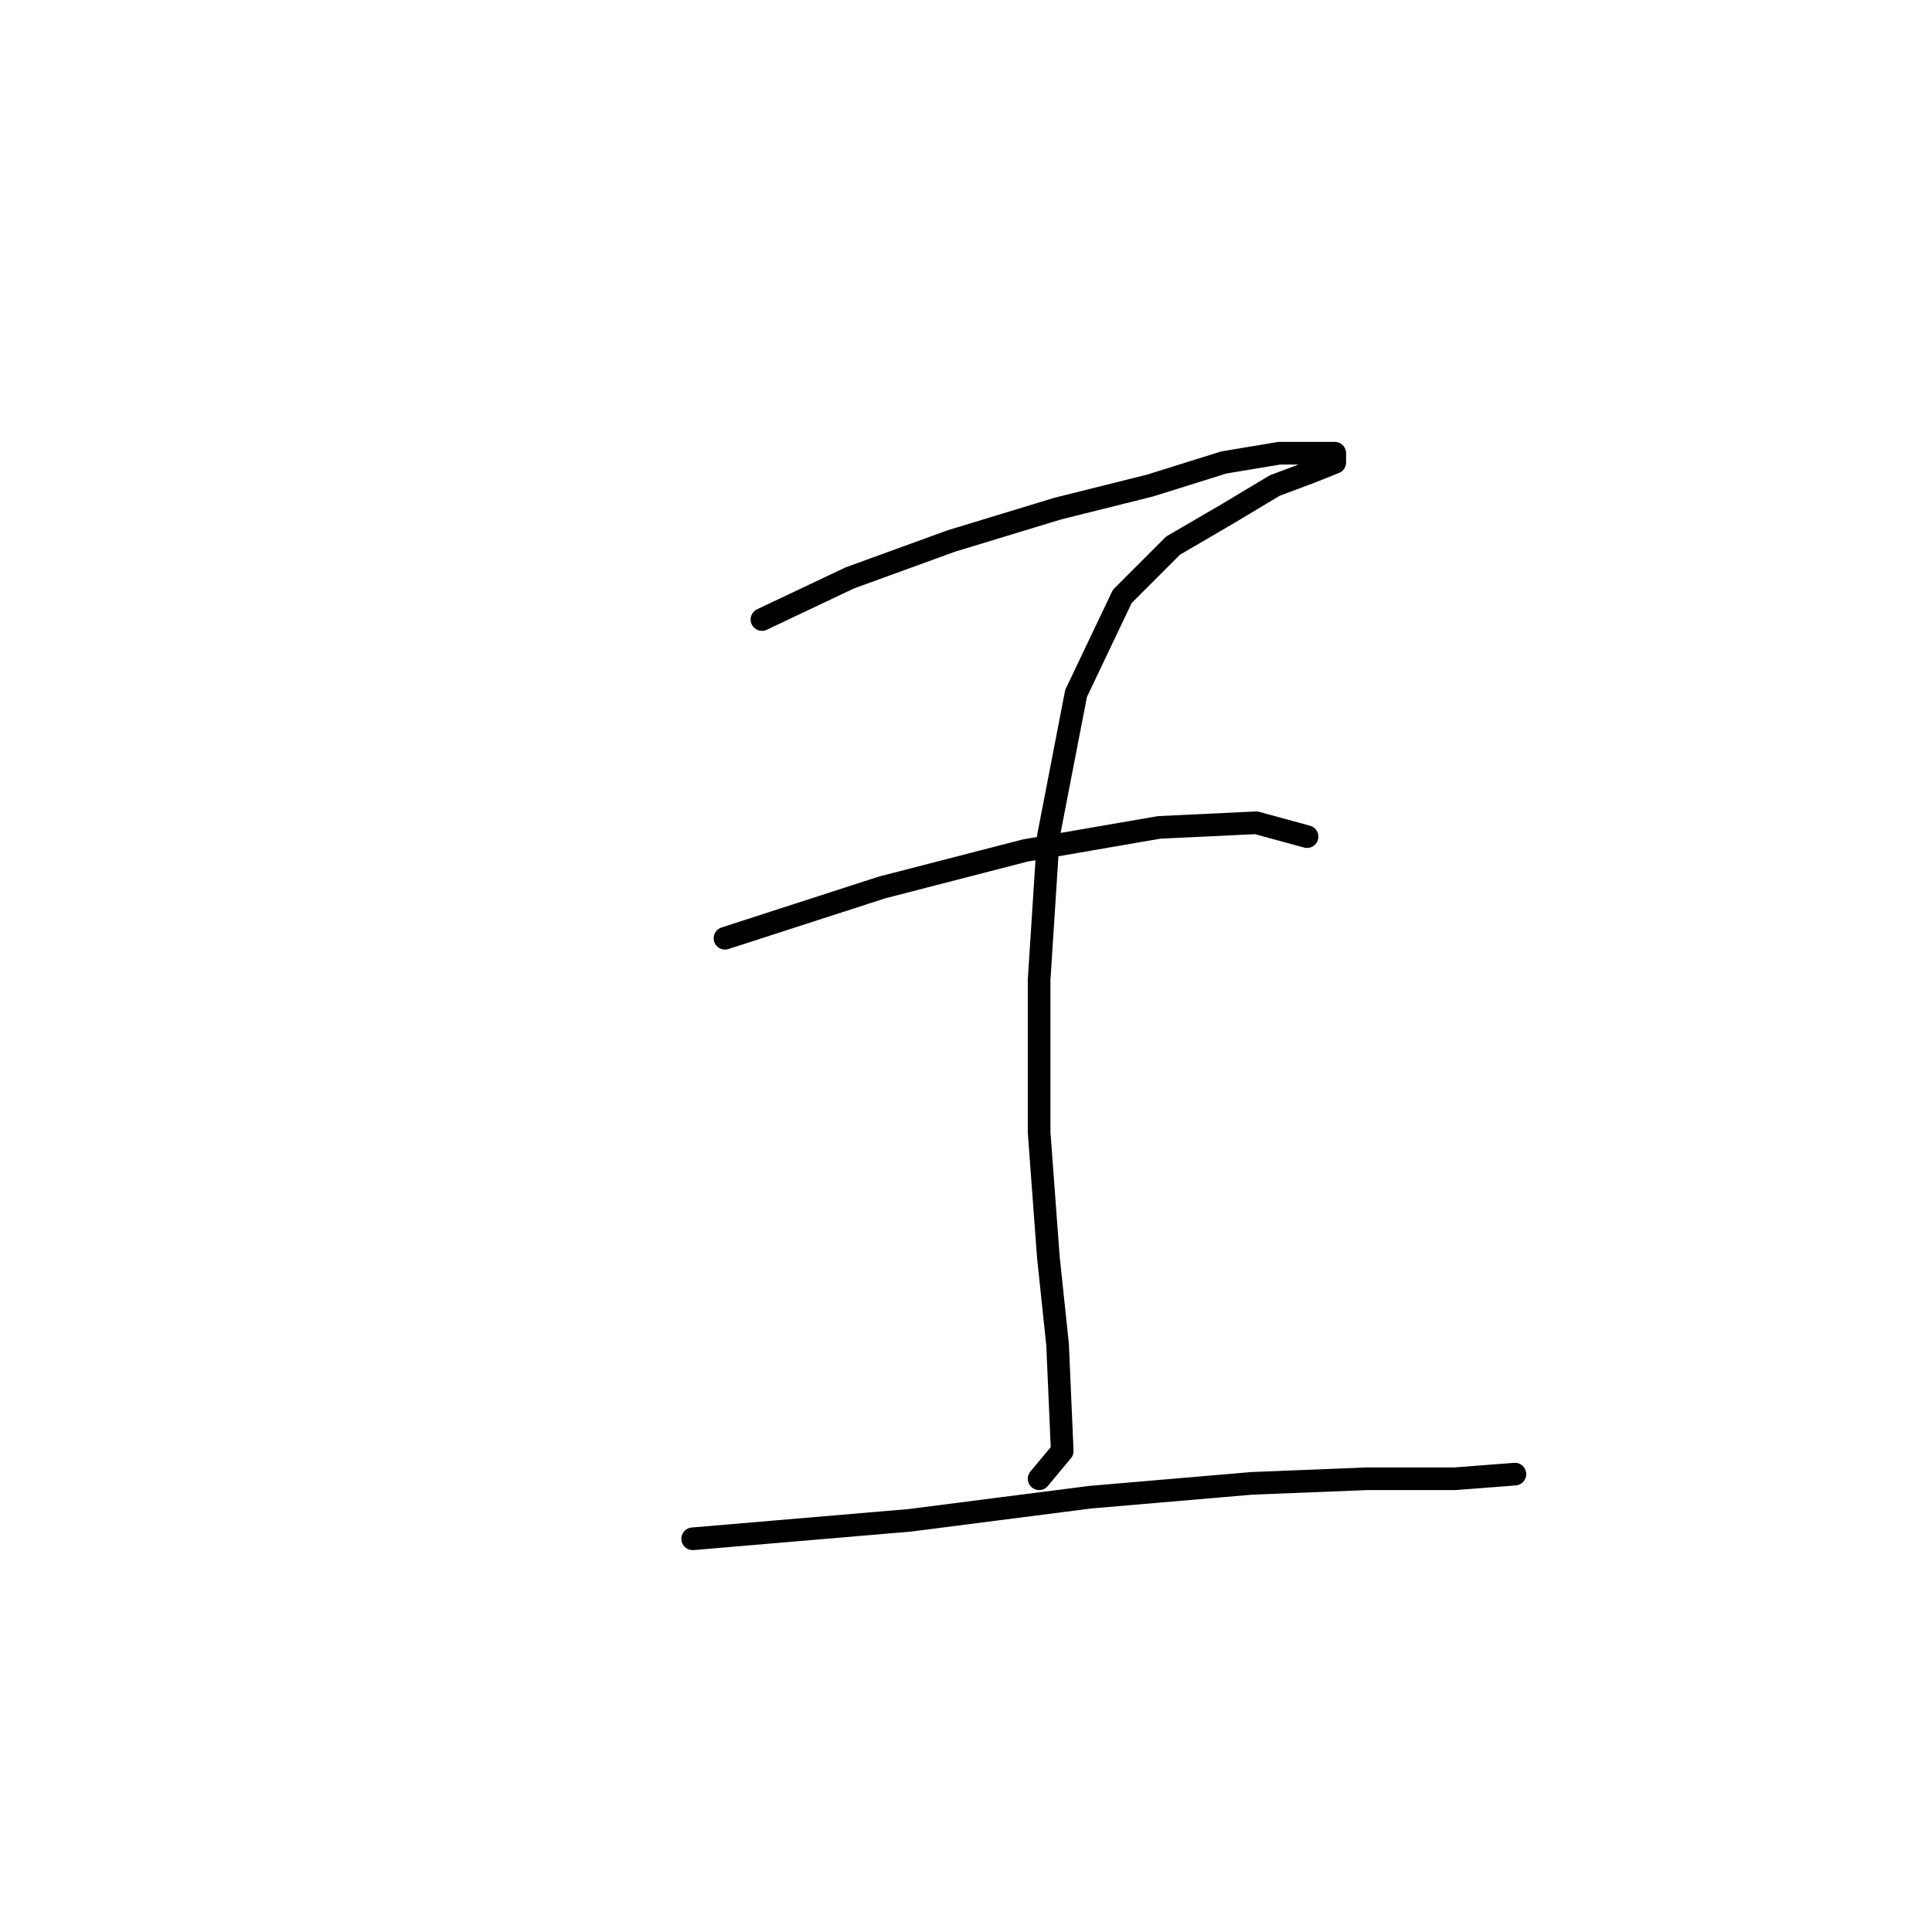 <?xml version="1.0" standalone="no"?>
    <svg width="256" height="256" xmlns="http://www.w3.org/2000/svg" version="1.1">
    <polyline stroke="black" stroke-width="3" stroke-linecap="round" fill="transparent" stroke-linejoin="round" points="100.961 82.089 112.591 76.58 126.058 71.683 140.137 67.398 152.379 64.338 162.173 61.277 169.518 60.053 174.415 60.053 176.863 60.053 176.863 61.277 173.803 62.501 168.906 64.338 162.785 68.01 155.439 72.295 148.706 79.028 142.585 91.883 138.912 110.858 137.688 129.834 137.688 150.033 138.912 166.561 140.137 178.191 140.749 192.269 137.688 195.942 137.688 195.942 " />
        <polyline stroke="black" stroke-width="3" stroke-linecap="round" fill="transparent" stroke-linejoin="round" points="96.064 124.325 116.876 117.591 135.852 112.695 153.603 109.634 166.457 109.022 173.191 110.858 173.191 110.858 " />
        <polyline stroke="black" stroke-width="3" stroke-linecap="round" fill="transparent" stroke-linejoin="round" points="91.78 203.899 120.549 201.451 144.421 198.39 165.845 196.554 181.148 195.942 192.778 195.942 200.736 195.33 200.736 195.33 " />
        </svg>